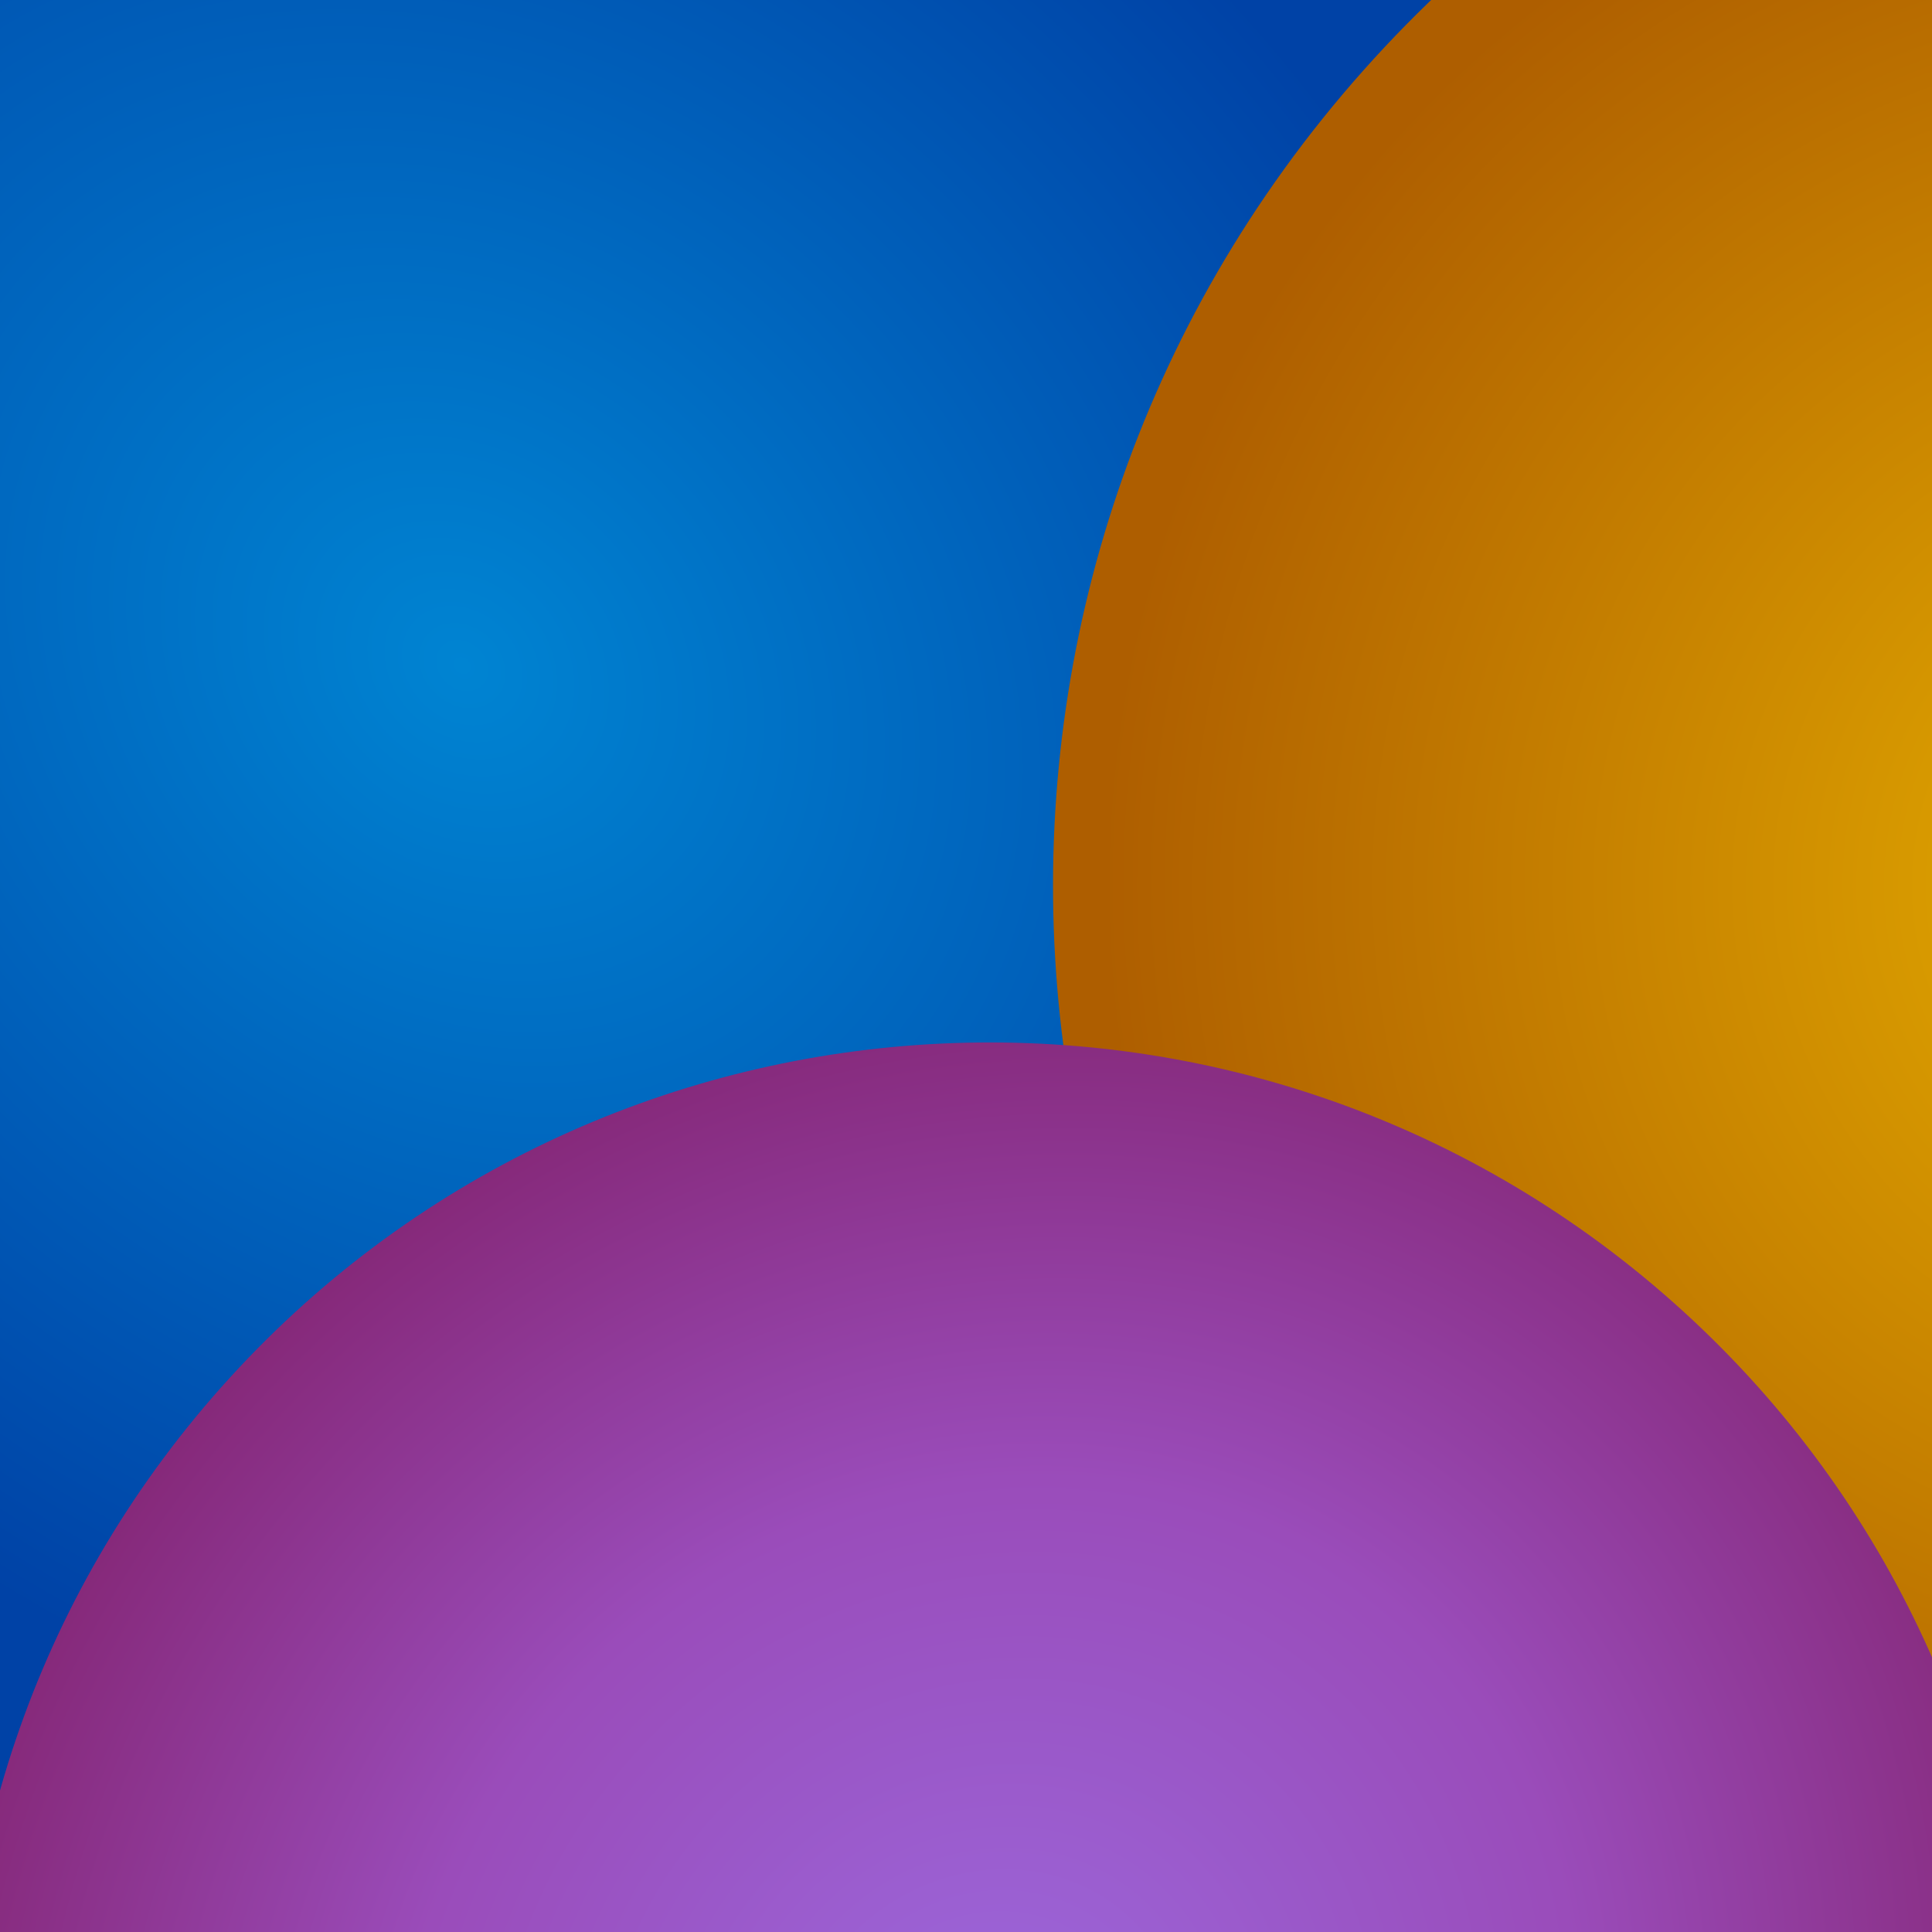 <svg width="1532" height="1532" viewBox="0 0 1532 1532" fill="none" xmlns="http://www.w3.org/2000/svg">
<g clip-path="url(#clip0_721_2)">
<path d="M-278.602 1254.97C-679.895 898.123 -715.928 283.531 -359.083 -117.763C-2.238 -519.056 612.355 -555.089 1013.65 -198.244C1414.94 158.601 1450.97 773.193 1094.13 1174.49C737.284 1575.78 122.692 1611.81 -278.602 1254.97Z" fill="url(#paint0_radial_721_2)"/>
<path d="M1161.44 1429.72C759.877 1072.63 723.819 457.621 1080.91 56.053C1438 -345.515 2053.01 -381.572 2454.58 -24.483C2856.15 332.606 2892.2 947.62 2535.12 1349.19C2178.03 1750.76 1563.01 1786.81 1161.44 1429.72Z" fill="url(#paint1_radial_721_2)"/>
<path d="M243.252 2251.75C-93.521 1952.28 -123.909 1436.67 175.378 1100.11C474.665 763.54 990.293 733.468 1327.07 1032.94C1663.84 1332.41 1694.23 1848.02 1394.94 2184.58C1095.65 2521.15 580.025 2551.22 243.252 2251.75Z" fill="url(#paint2_radial_721_2)"/>
</g>
<defs>
<radialGradient id="paint0_radial_721_2" cx="0" cy="0" r="1" gradientUnits="userSpaceOnUse" gradientTransform="translate(367.569 529.148) rotate(41.645) scale(971.778 805.461)">
<stop stop-color="#0084D2"/>
<stop offset="1" stop-color="#0042A6"/>
</radialGradient>
<radialGradient id="paint1_radial_721_2" cx="0" cy="0" r="1" gradientUnits="userSpaceOnUse" gradientTransform="translate(1768.5 703) rotate(40.139) scale(1002.23 1002.38)">
<stop stop-color="#E6AF00"/>
<stop offset="0.895" stop-color="#AE5E00"/>
</radialGradient>
<radialGradient id="paint2_radial_721_2" cx="0" cy="0" r="1" gradientUnits="userSpaceOnUse" gradientTransform="translate(785.619 1642.32) rotate(41.645) scale(816.326 878.805)">
<stop stop-color="#9B68DC"/>
<stop offset="0.552" stop-color="#9A4CBA"/>
<stop offset="1" stop-color="#86297A"/>
</radialGradient>
<clipPath id="clip0_721_2">
<rect width="1532" height="1532" fill="white"/>
</clipPath>
</defs>
</svg>
